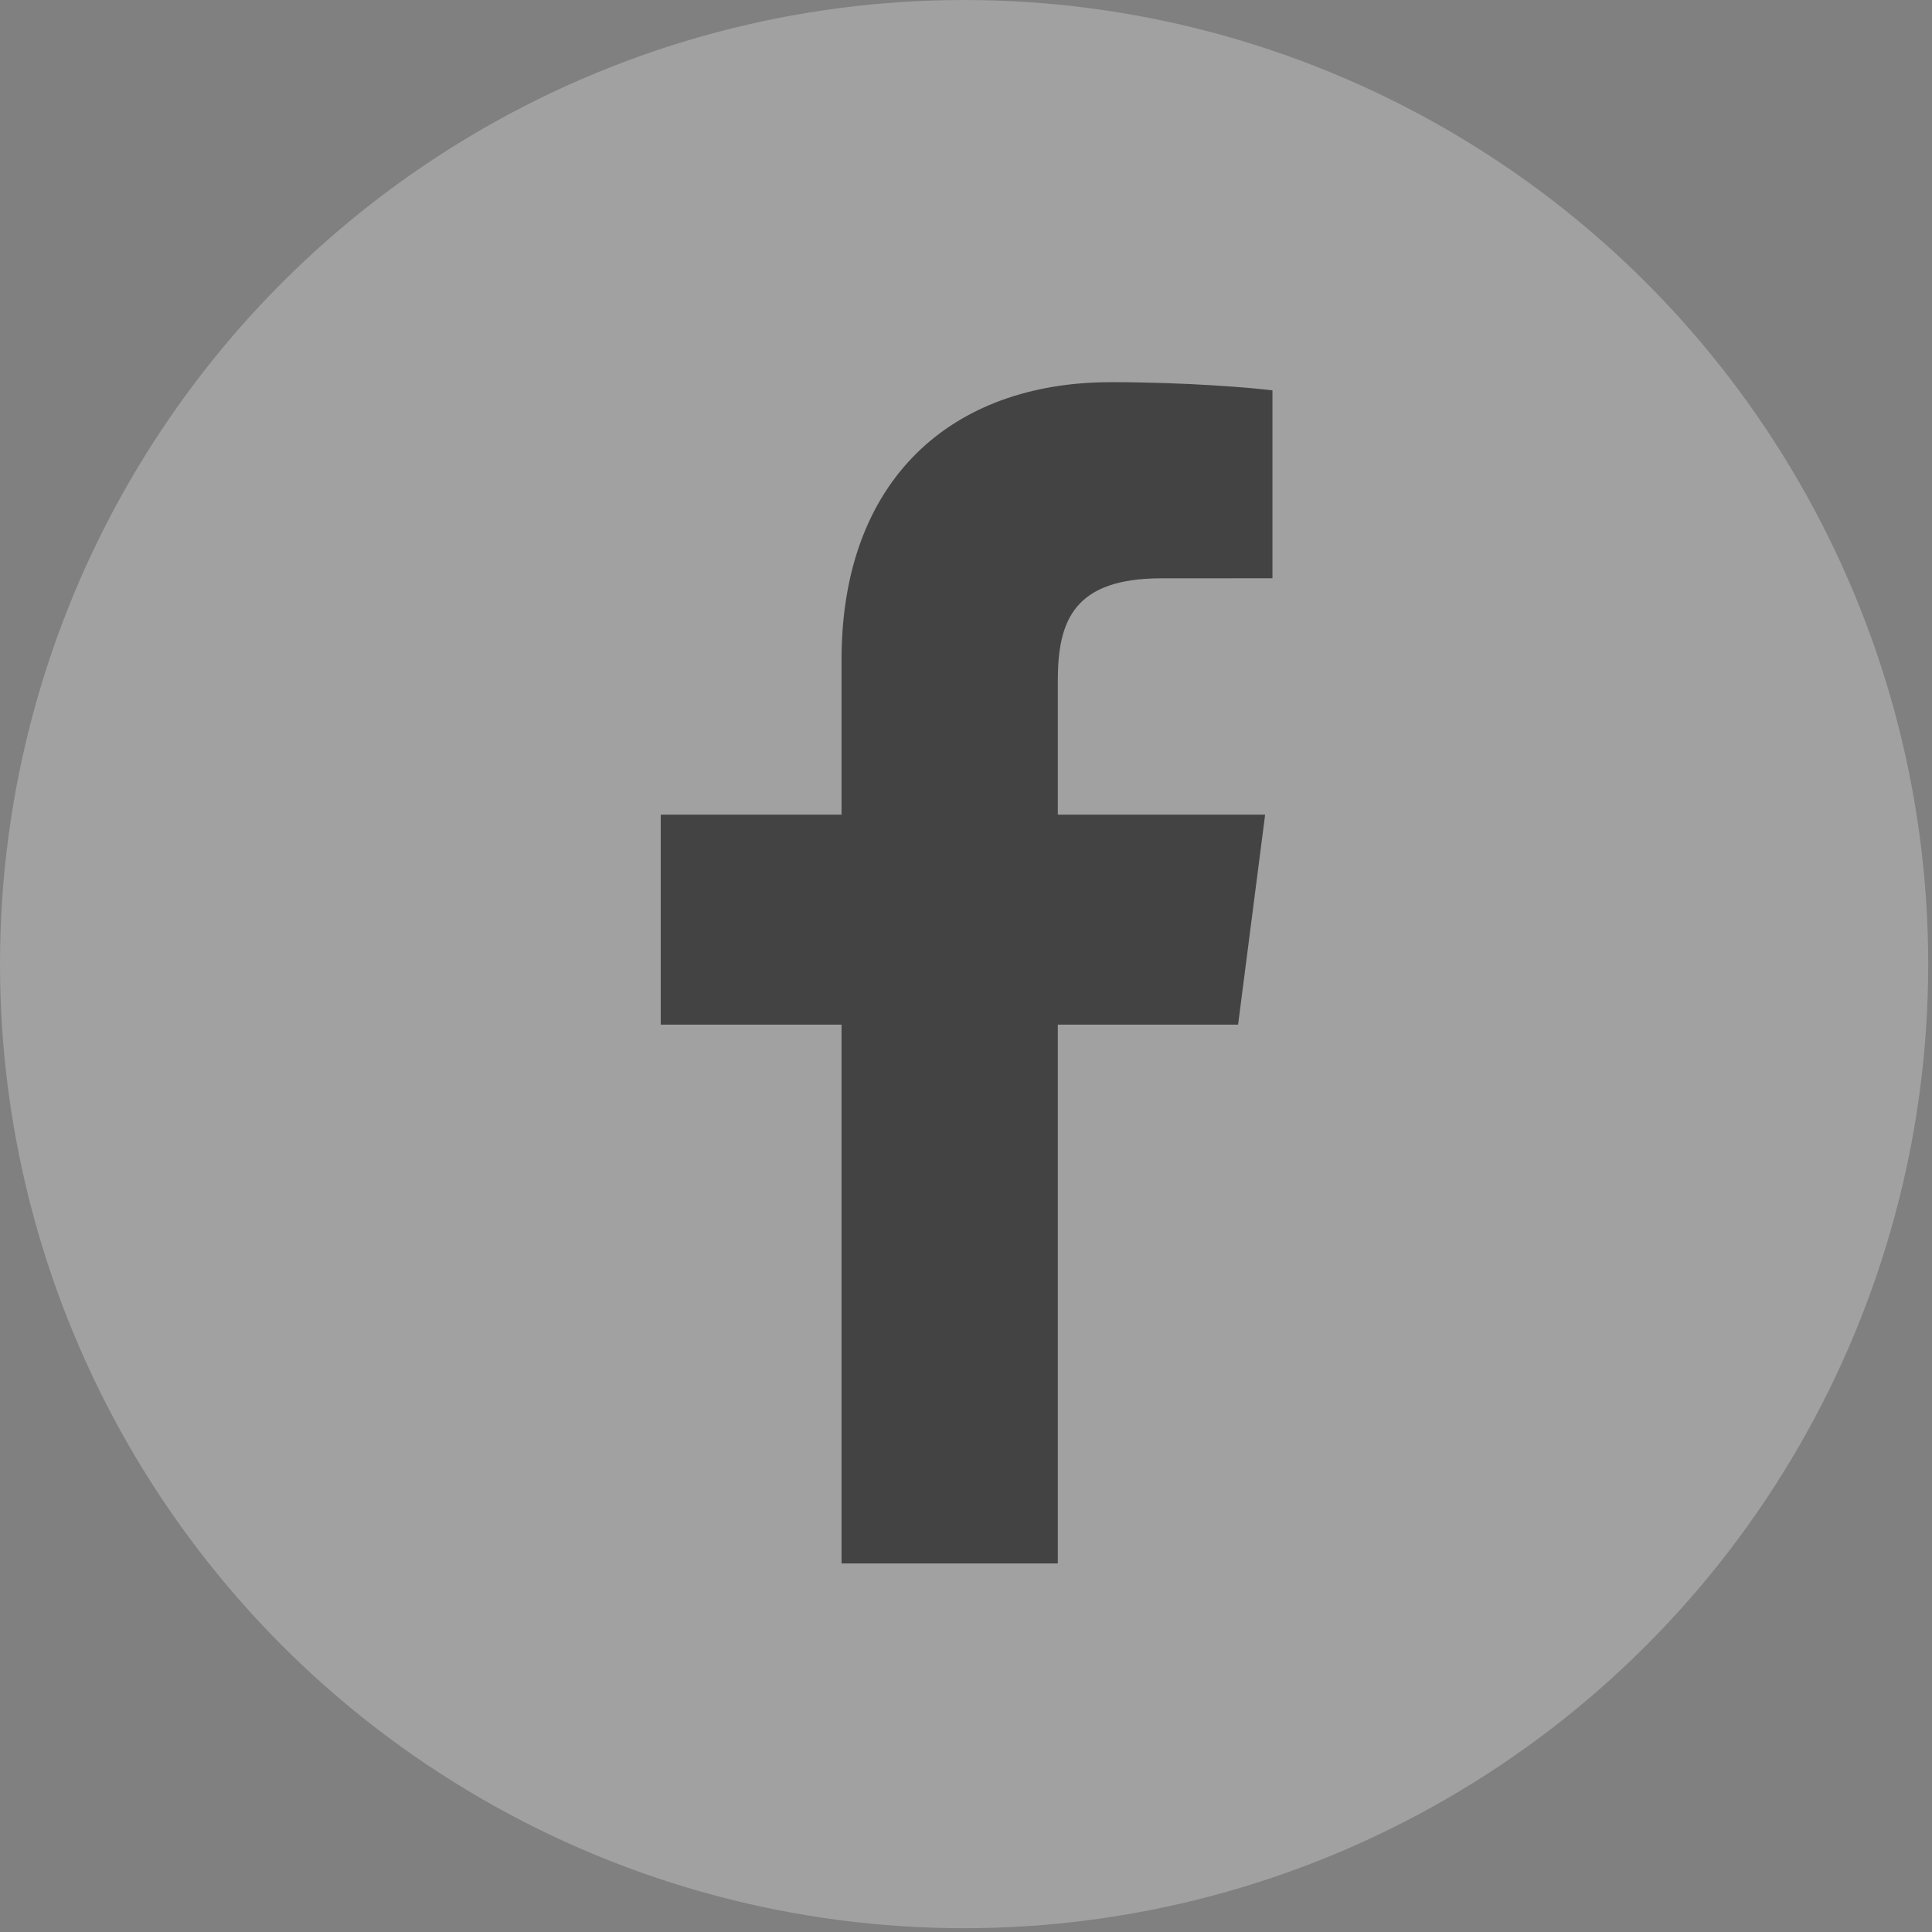 <svg width="48" height="48" viewBox="0 0 48 48" fill="none" xmlns="http://www.w3.org/2000/svg">
<rect x="0" y="0" width="48" height="48" fill="#808080" stroke="none"/>
<circle cx="23.953" cy="23.953" r="23.953" fill="white" fill-opacity="0.26"/>
<path d="M26.281 38.843V25.457H30.76L31.432 20.239H26.281V16.908C26.281 15.397 26.698 14.368 28.86 14.368L31.614 14.367V9.699C31.137 9.637 29.503 9.495 27.601 9.495C23.628 9.495 20.908 11.927 20.908 16.391V20.239H16.416V25.457H20.908V38.843H26.281Z" fill="#434344"/>
</svg>
